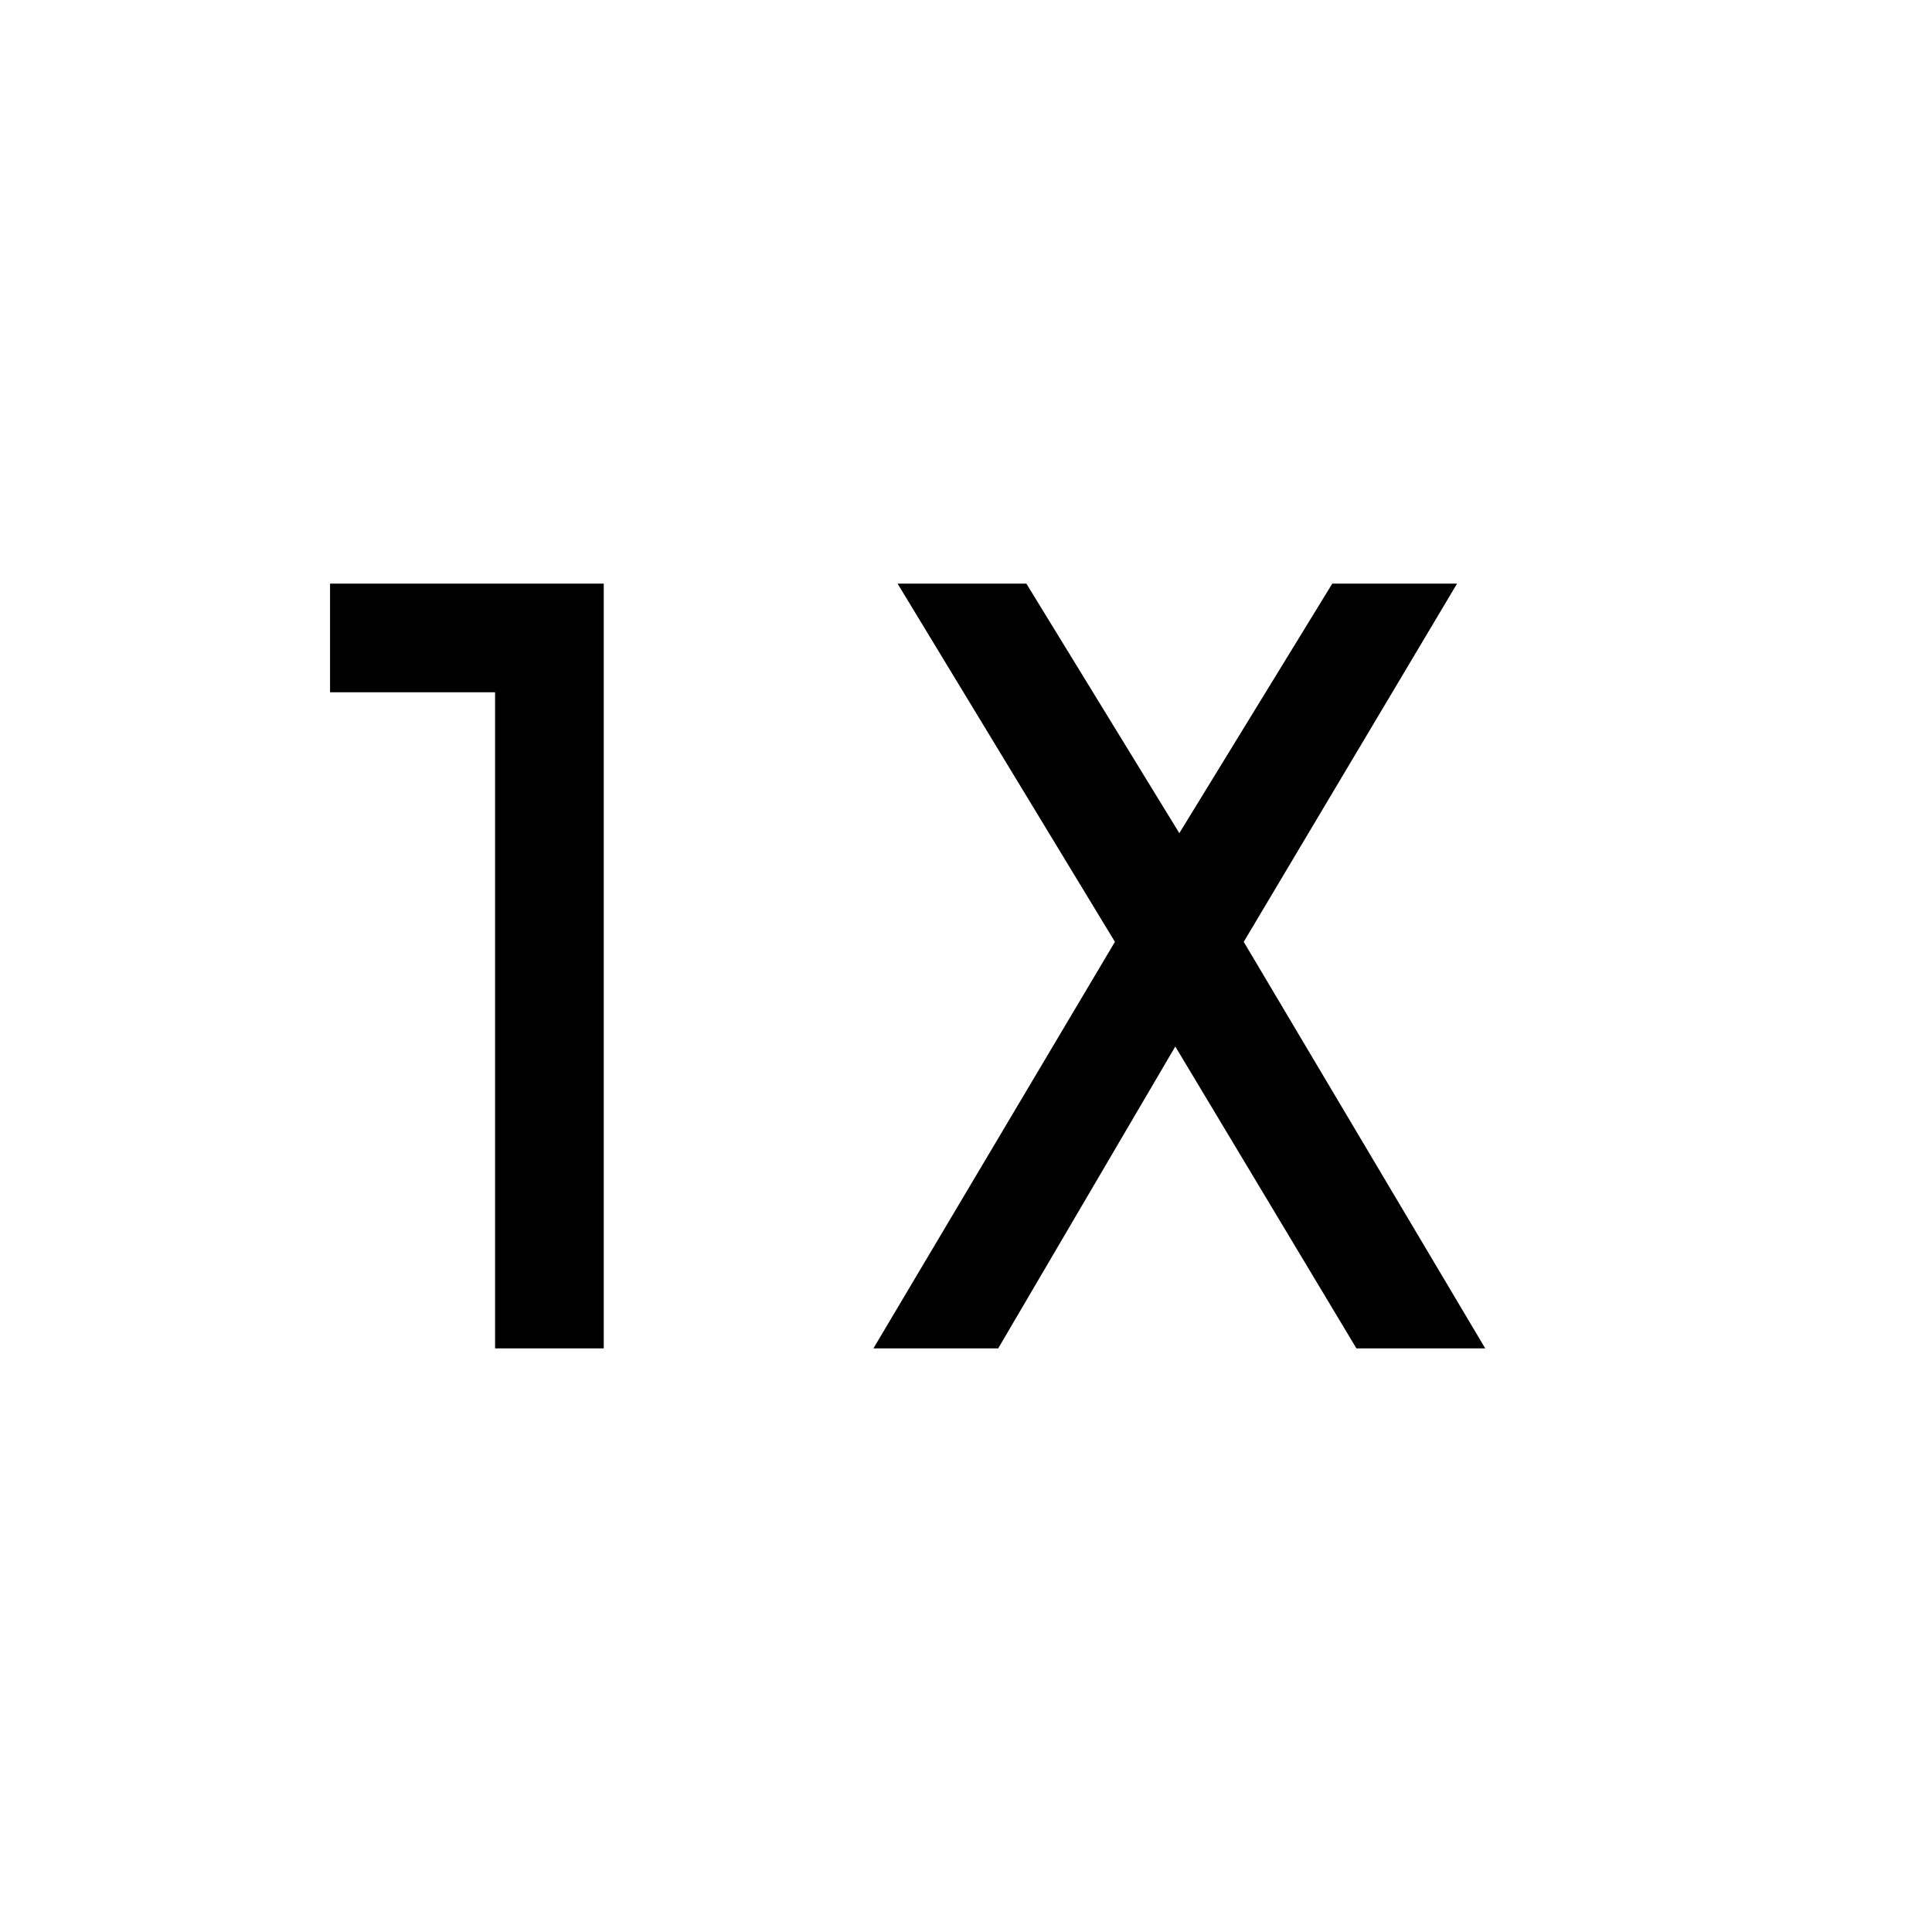 <svg xmlns="http://www.w3.org/2000/svg" height="24" width="24"><path d="M6.15 16.75V8.6H4.1V7.25h3.4v9.5Zm4.7 0 3-5.05-2.7-4.45h1.6l1.9 3.1 1.9-3.1h1.55l-2.65 4.45 3 5.05h-1.6L14.6 13l-2.2 3.75Z"/></svg>